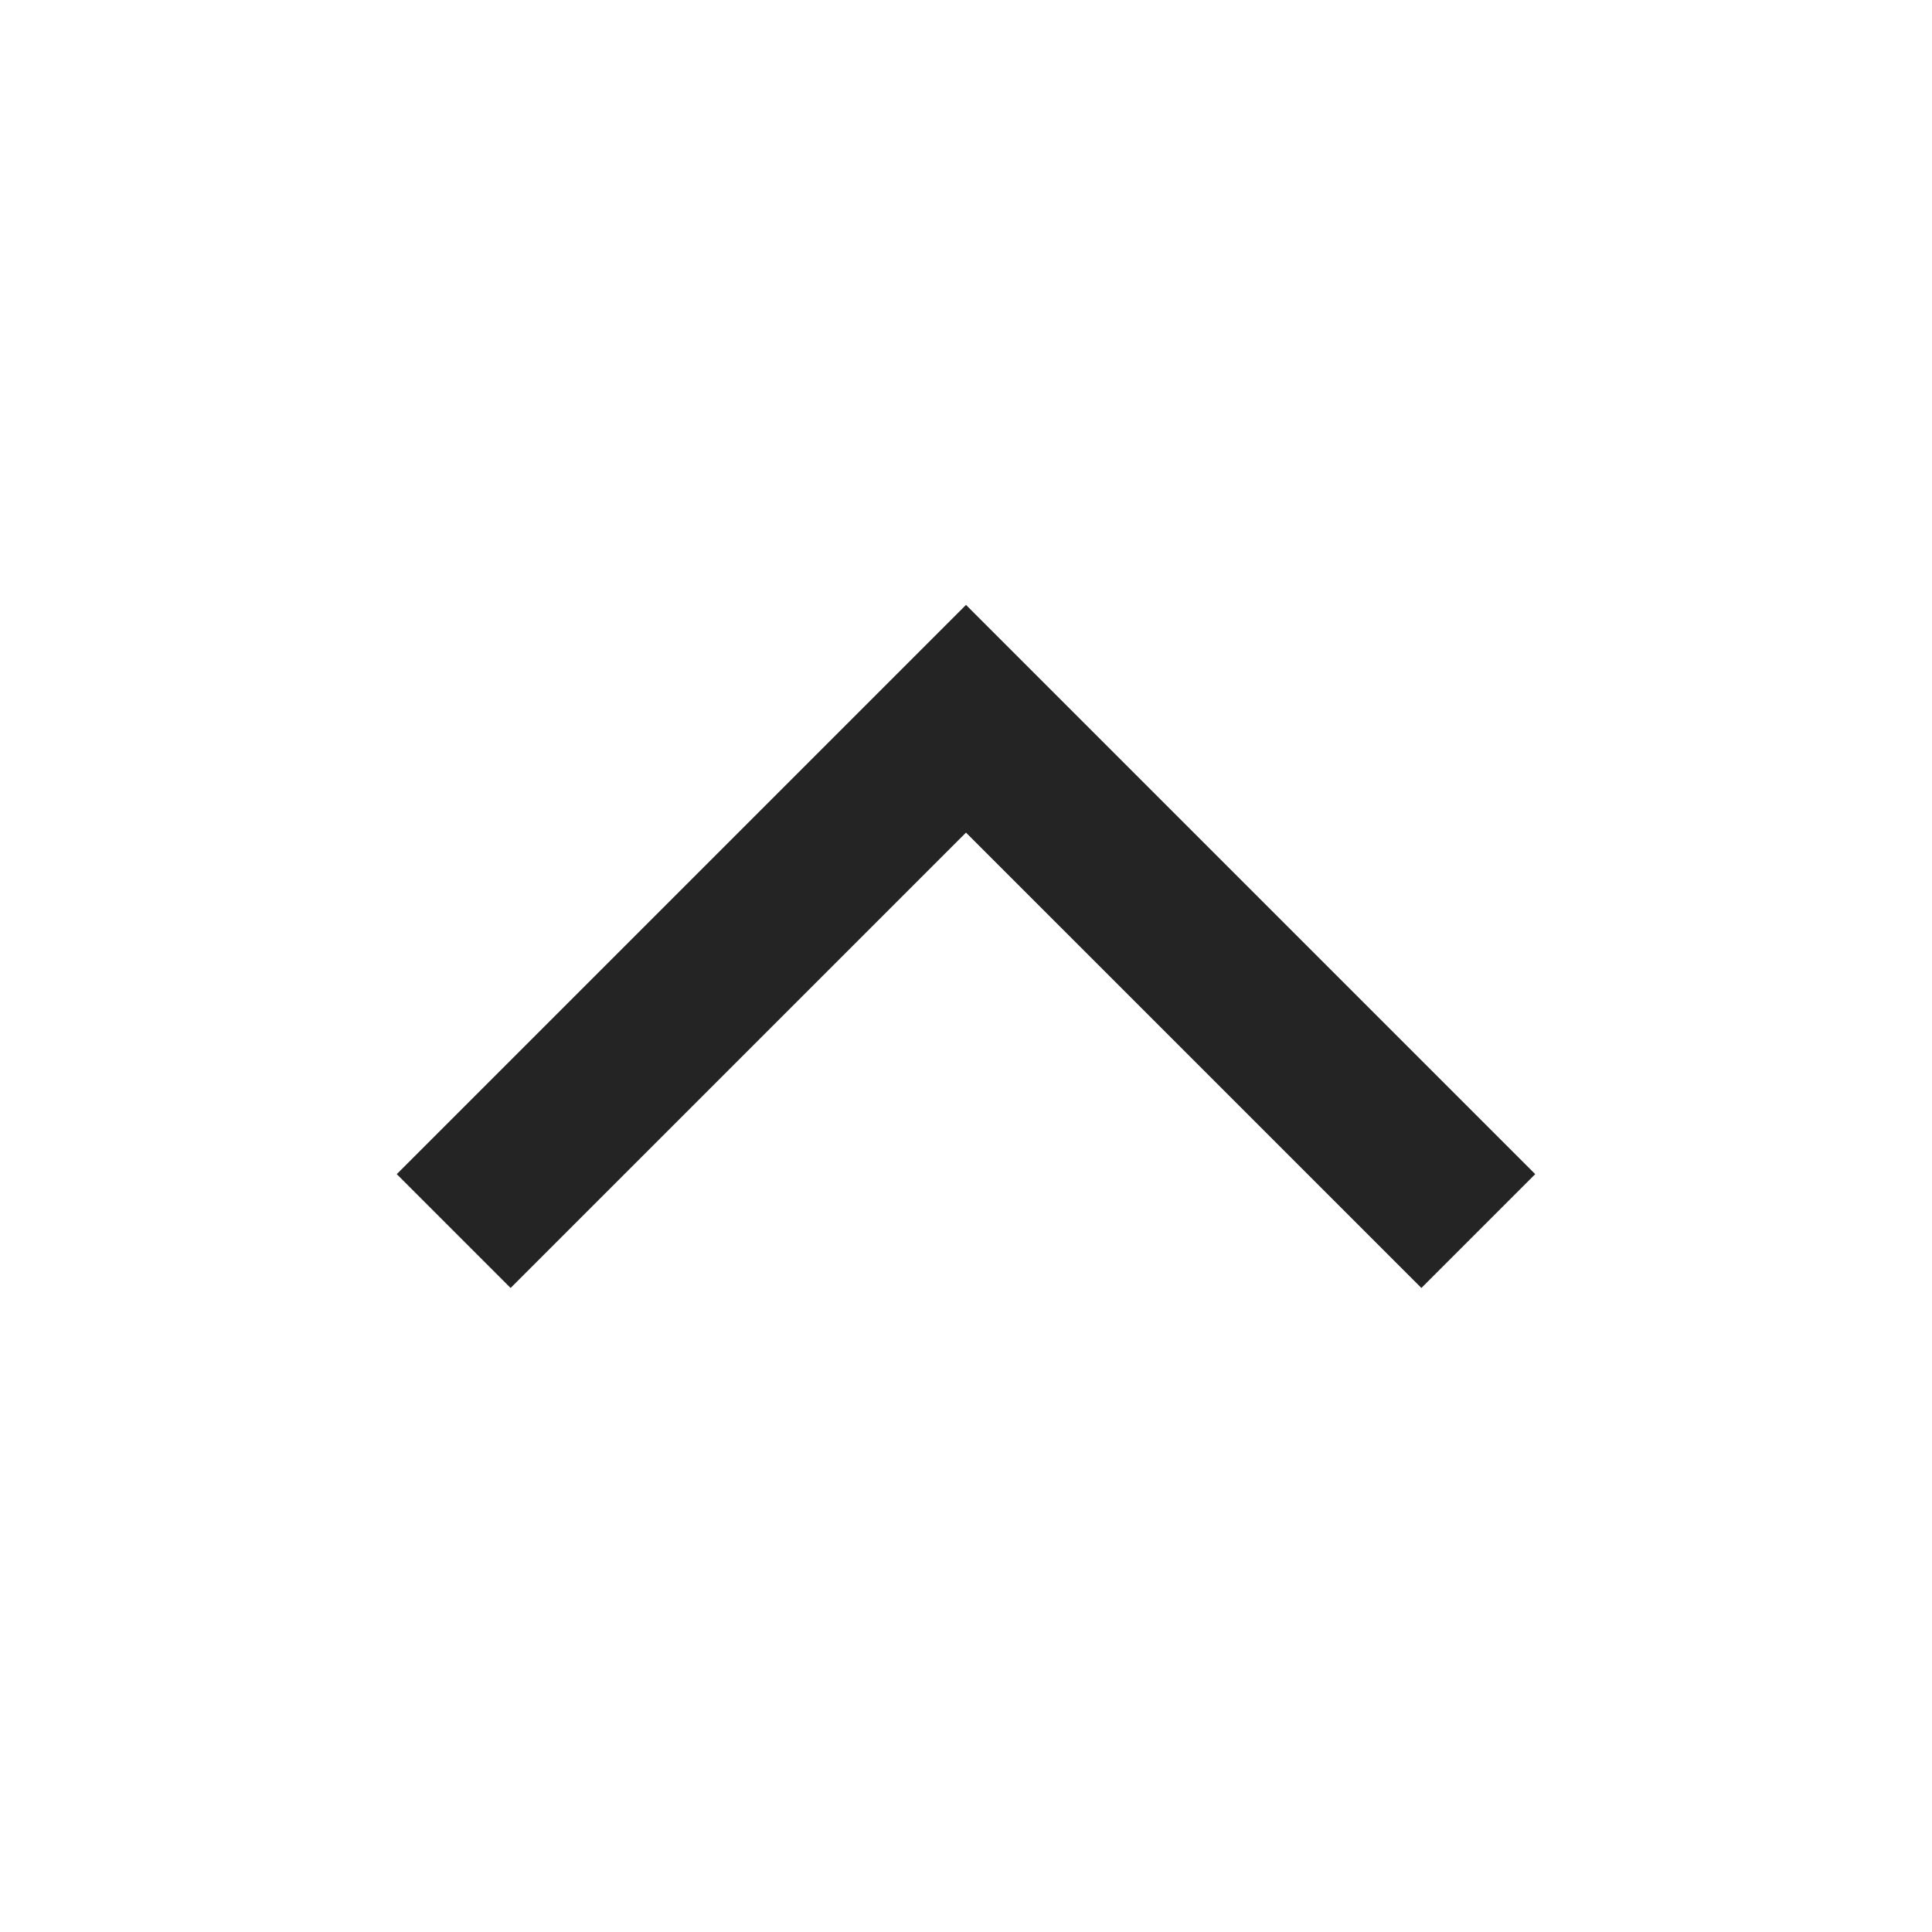 <svg width="52" height="52" viewBox="0 0 52 52" fill="none" xmlns="http://www.w3.org/2000/svg">
<path d="M13.743 34.666L10.679 31.602L26 16.281L41.321 31.602L38.257 34.666L26 22.41L13.743 34.666Z" fill="#242424"/>
</svg>
